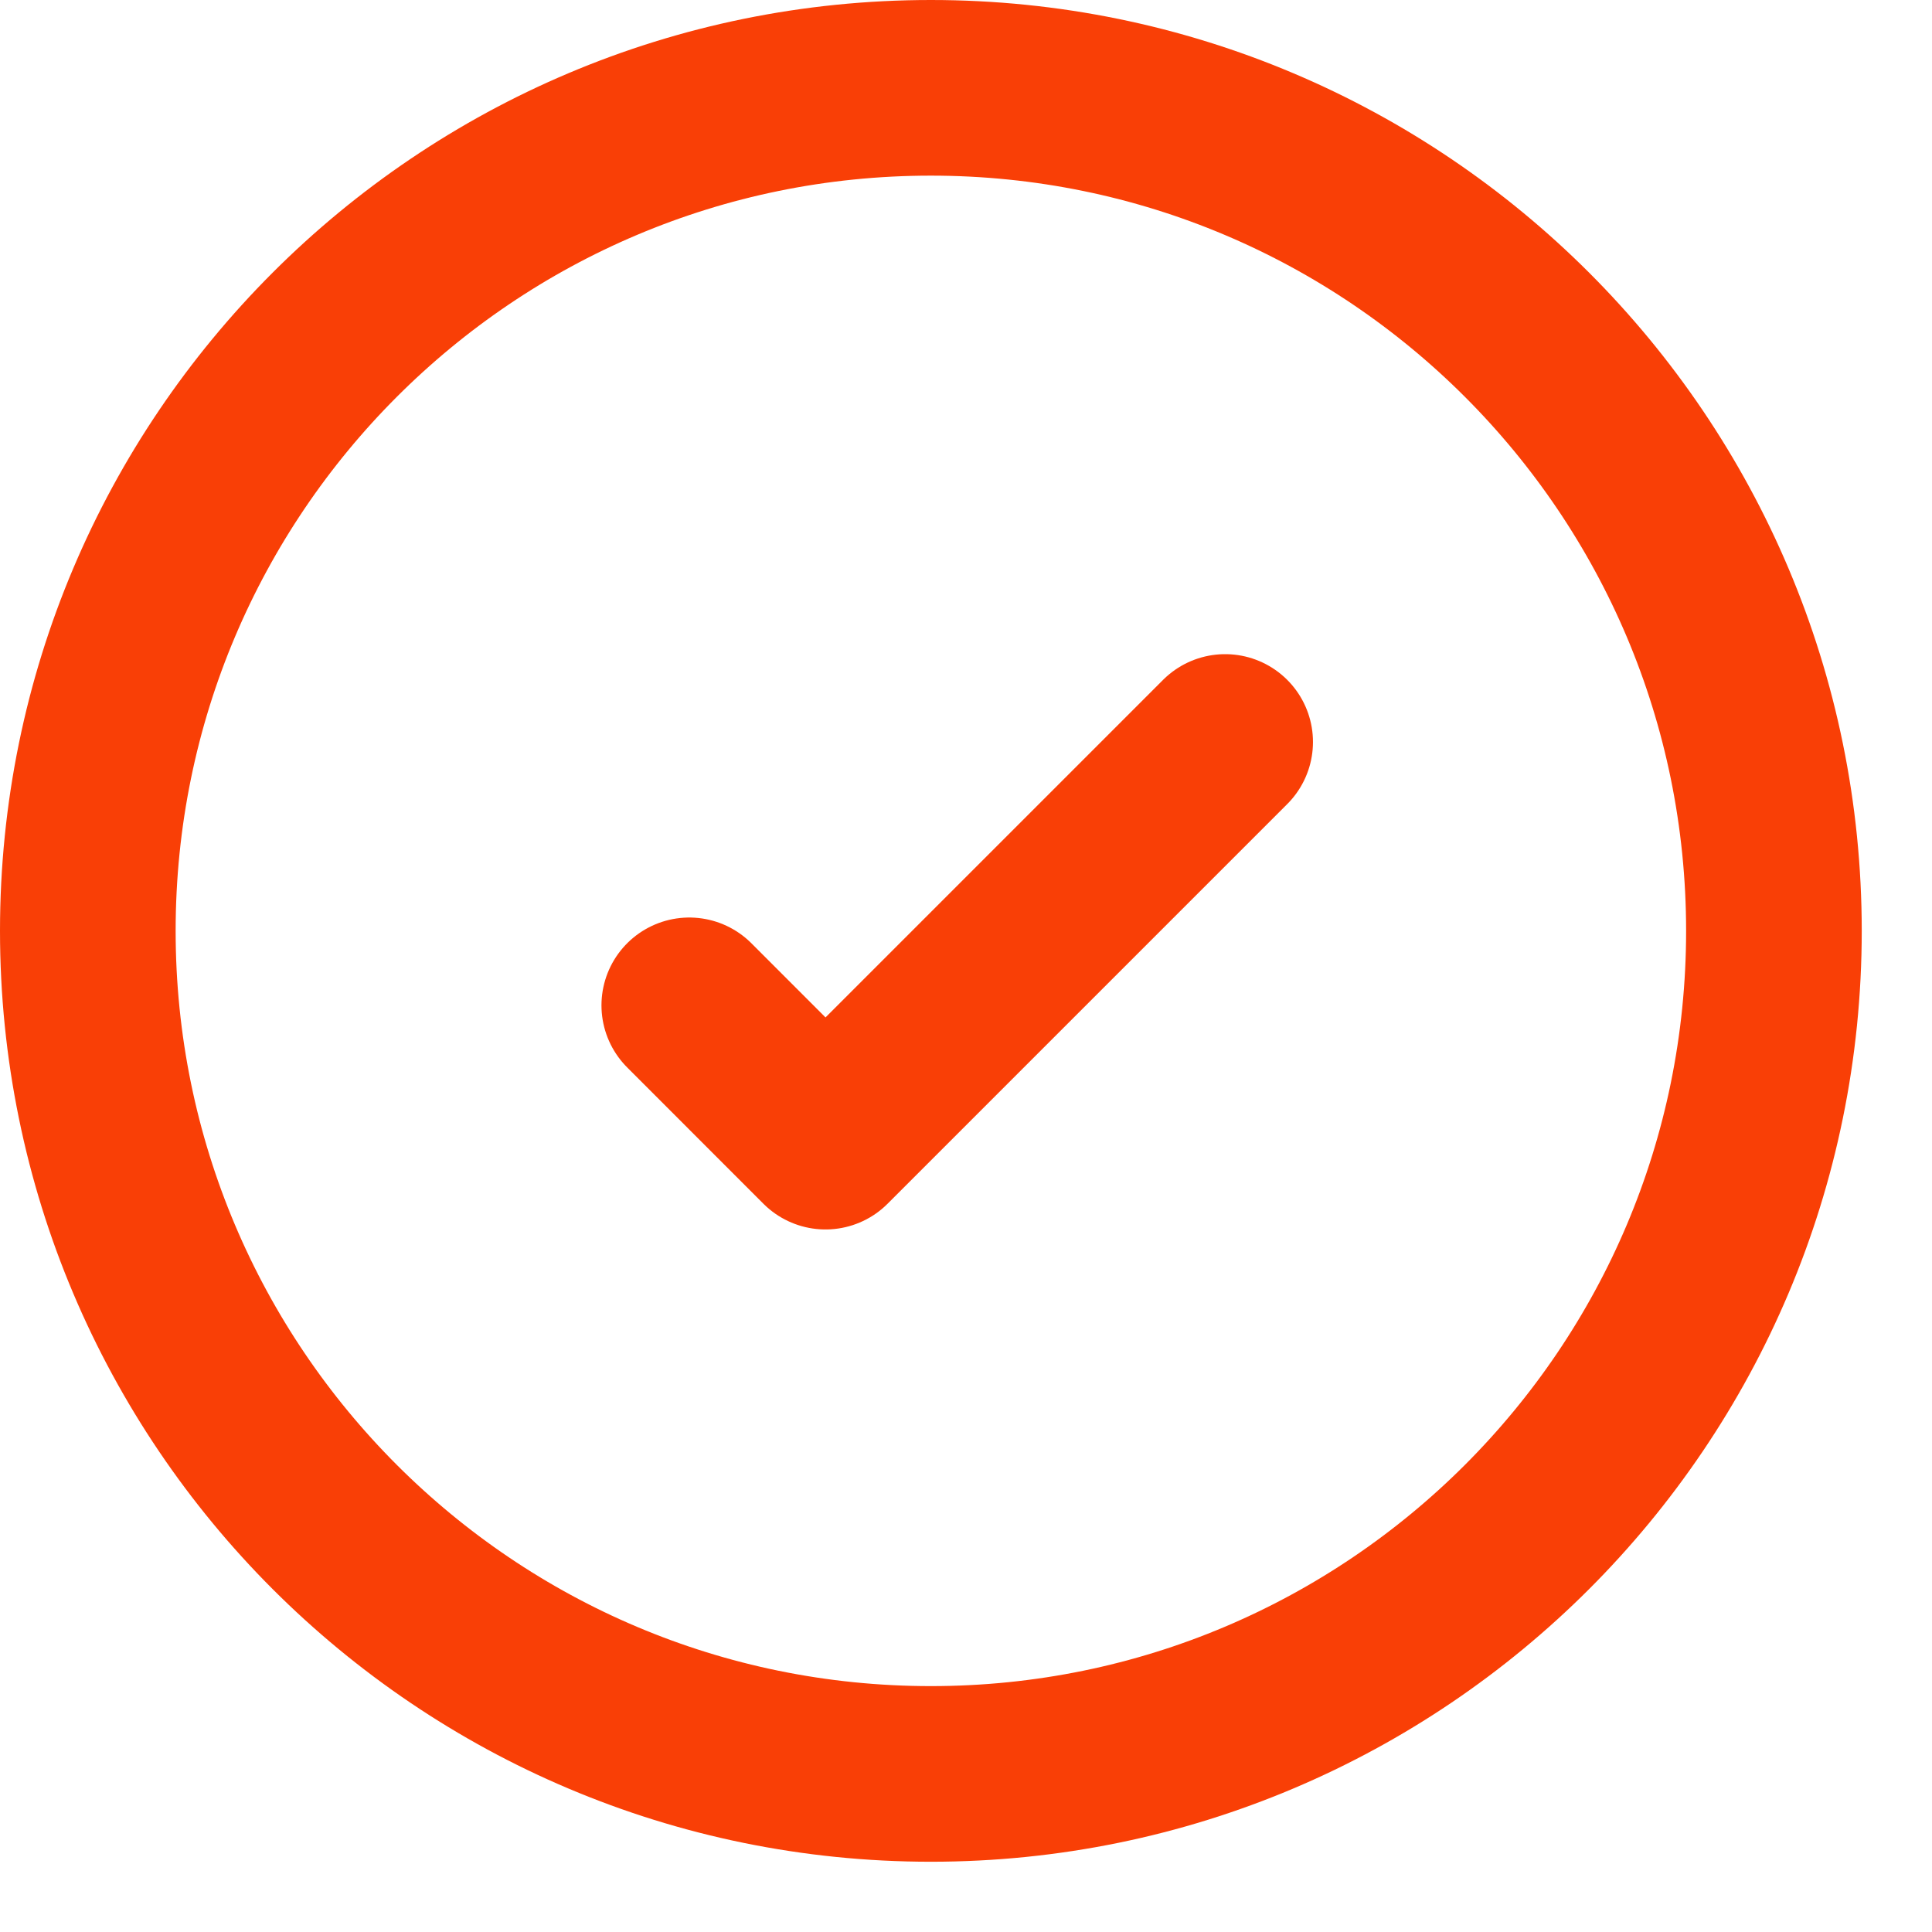 <svg width="22" height="22" viewBox="0 0 22 22" fill="none" xmlns="http://www.w3.org/2000/svg">
<path d="M13.951 8.449L9.4 13L7.849 11.448M10.6 1C5.298 1 1 5.298 1 10.6C1 15.902 5.298 20.2 10.6 20.2C15.902 20.2 20.2 15.902 20.2 10.6C20.2 5.298 15.902 1 10.6 1Z" stroke="#F93F06" stroke-width="2" stroke-linecap="round" stroke-linejoin="round"/>
</svg>
